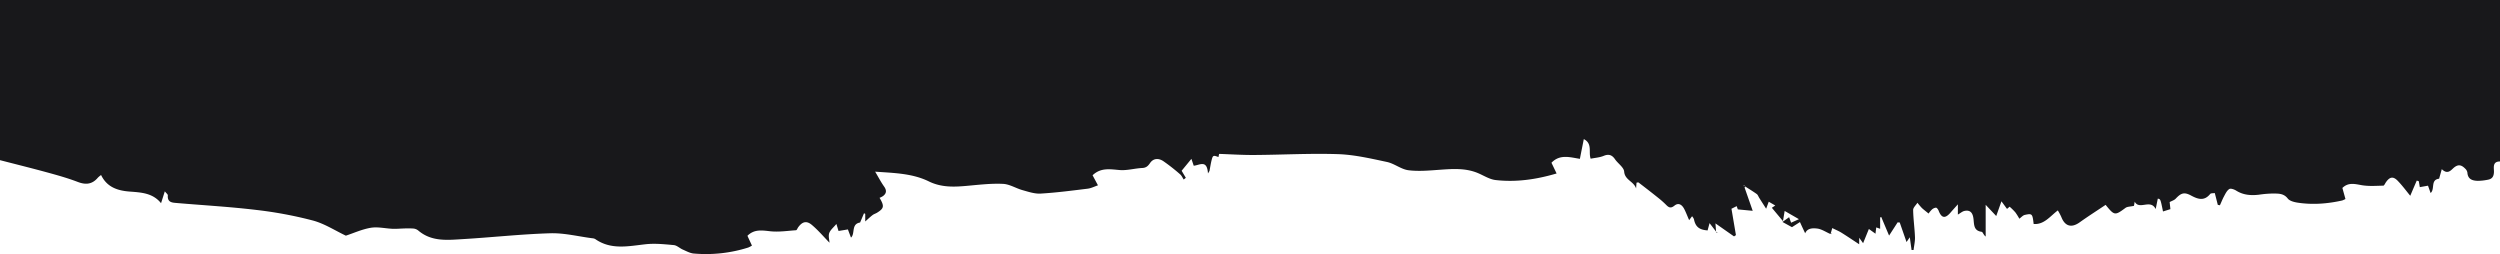 <svg id="Capa_1" data-name="Capa 1" xmlns="http://www.w3.org/2000/svg" viewBox="0 0 1920 195.12"><defs><style>.cls-1{fill:#18181b;}.cls-2{fill:#18181b;}</style></defs><path class="cls-1" d="M0,123V0H1920V124c-6.06,0-4.56,5-4.64,8-.11,3.8-1.58,5.56-5,6.09a40.37,40.37,0,0,1-7.4.8c-4.07-.12-7.65-1.14-8-6.31a5.29,5.29,0,0,0-1.62-3c-2.55-2.57-5-3.83-8.61-.93-2.25,1.83-4.78,5.84-9.43,1.25-.84,3-1.53,5.45-2.06,7.34-6.83.82-3,8-6.53,11l-2-5.64-6.29,1.12-.79-4.54-1.55-.5c-1.82,4.22-3.63,8.43-5,11.67-2.77-3.34-6-7.78-9.75-11.63-3.47-3.5-6.1-2.87-8.93,1.24-.64.93-1.34,2.6-2,2.62-5.56.12-11.24.58-16.65-.37s-10.25-2.3-14.79,2.14c.76,2.73,1.54,5.54,2.35,8.48a15.29,15.29,0,0,1-2.52,1.15c-11.3,2.52-22.71,3.41-34.19,1.66-2.7-.42-6.14-1.28-7.62-3.19-3.14-4.05-7.22-3.74-11.23-3.83a82.37,82.37,0,0,0-10.94.92c-6.09.69-11.9.29-17.32-3.08-1.56-1-4.32-2-5.43-1.25-1.85,1.19-3,3.68-4.12,5.77s-2,4.44-3.06,6.67l-1.62-.33c-.75-3-1.5-5.91-2.31-9.07-1.22.24-3,0-3.58.79-4.59,5.59-9.4,3.95-14.66,1.12s-7.69-1.94-11.82,2.46c-1.09,1.15-2.88,1.65-4.6,2.58.17,1.57.39,3.69.58,5.42l-5.69,1.79c-1.91-9.51-1.91-9.51-4-9.85-.53,2.67-1.07,5.36-1.61,8-4-8.07-12.6,1.07-16.11-5.69-.34,1.91-.58,3.29-.57,3.23-2.75.62-5.08.5-6.53,1.57-8.09,6-8.48,6-15.24-2.34-6.63,4.44-13.45,8.8-20,13.47-6.23,4.43-11.25,3-14-4.12a45.66,45.66,0,0,0-2.71-5.09c-6.15,4.67-10.5,11-18.56,10.44-.91-7.88-1.1-8.2-6.72-7-1.56.33-2.86,1.93-4.27,2.94a49.72,49.72,0,0,0-3.1-4.92,49.9,49.9,0,0,0-4.37-4.32l-2,1.71-4.28-5.84c-1.52,4.3-2.75,7.78-4,11.31L1525,157.3v24.38c-1.68-1.26-2.23-3.54-3.07-3.65-5.85-.77-5.8-4.91-6.22-9.3-.37-3.95-1.63-7.92-7.06-6.72-1.6.35-3,1.64-5,2.79v-7.87c-2.43,2.72-4.07,4.51-5.66,6.35-4.13,4.79-6.9,4.31-9.13-1.49-.37-.94-1.35-2.3-2.06-2.31a5.53,5.53,0,0,0-3.26,1.61,19.49,19.49,0,0,0-2.39,2.92c-2.24-1.85-3.8-3-5.16-4.28a52.31,52.31,0,0,1-3.4-4c-1.16,1.85-3.32,3.71-3.29,5.53.11,6.94,1.13,13.86,1.4,20.8.12,3.29-.69,6.62-1.08,9.93l-1.53,0c-.42-3-.84-6-1.36-9.76l-2.52,3.65-5.21-15-1.62-.11-6.56,10.16c-2.31-5.47-4.17-9.86-6-14.26l-.87.33v8.71l-3-1.06c-.18,1.48-.34,2.84-.58,4.84l-5.07-3.64-4.44,10.92-3-4.18v5c-4.34-2.84-8.9-5.93-13.56-8.84-2-1.27-4.3-2.19-7.12-3.6-.25.89-.66,2.29-1.06,3.69a5.81,5.81,0,0,0-.66.74c-3.33-1.44-6.57-3.71-10-4.07-3.18-.34-7.34-.45-9.1,3.66-1.33-2.83-2.63-5.59-4-8.63l-6.13,3.93-7.3-4,5.11-3.67c.58,1.59,1,2.85,1.54,4.24l6-2.72L1370.62,162c-.47,2.85-.83,5-1.29,7.82l-8.55-10.24,2.62-1.76-5-2.91-2,5.39c-2.22-3.48-3.78-5.92-5.33-8.38-.61-.95-1-2.23-1.81-2.85-2.78-2-5.72-3.78-8.61-5.64l-1.14-1.23-.49.23c.28.58.57,1.15.86,1.73,2.05,5.87,4.1,11.75,6.2,17.74l-11.41-1.09c-.2-.53-.59-1.62-.91-2.5l-4,2c1.09,6.42,2.26,13.33,3.43,20.24l-1.46,1-14.27-10c.22,2.8.36,4.69.51,6.58l.09-.12-5.12-6.66-1.5,5.6c-6.55-.48-9.32-2.86-10.49-8.6a7.71,7.71,0,0,0-1.45-2.27l-2.24,3c-1.5-3.45-2.47-6.06-3.74-8.52-1.65-3.17-4.27-5.27-7.56-2.61-2.67,2.16-4.22,1.57-6.25-.49a66.42,66.42,0,0,0-5.94-5.31c-5.08-4.07-10.22-8.06-15.38-12-.27-.21-.93.08-1.53.15-.12,1.52-.23,3-.34,4.45-1.65-5.4-8.67-6.45-9.16-12.94-.26-3.31-4.75-6.18-7-9.46s-4.75-4.31-8.73-2.65c-3.13,1.3-6.71,1.5-10,2.18-1.83-5,1.59-11.57-5.27-15.06-1,5.14-2,9.94-3,15.17-7.56-1.18-15.32-3.79-21.84,3l3.95,8.23c-15.74,4.64-31.15,6.84-46.85,5.05-4.51-.51-8.8-3.27-13.13-5.15-9.55-4.16-19.46-3.46-29.49-2.76-8.09.57-16.34,1.38-24.31.38-5.67-.72-10.81-5.14-16.51-6.35-12.33-2.62-24.82-5.54-37.32-6-21.44-.73-42.94.5-64.42.64-8.94.07-17.88-.53-27.16-.84l-.52,2.43c-3.85-1.48-4.3-1.37-5.2,2.17-.72,2.78-1.13,5.64-1.67,8.47l-1.18,1.95c-.69-10.95-6.47-6.3-10.93-5.93L915,122l-7.51,9.14,3.23,5.42-1.64,1.31c-.9-1.36-1.56-3-2.76-4a141.81,141.81,0,0,0-12.89-10.11c-3.46-2.29-7.51-2.44-10.18,1.45-1.58,2.3-3,3.66-6,3.81-5.74.28-11.51,2-17.15,1.59-7.39-.58-14.59-2.12-21,4l4.13,7.72c-2.87,1-5.29,2.26-7.82,2.57-12,1.47-24.08,3.06-36.17,3.78-4.61.27-9.43-1.39-14-2.66-5-1.4-9.84-4.56-14.86-4.8-8.73-.43-17.56.58-26.31,1.38-10.5,1-20.68,1.64-30.73-3.28-12.59-6.17-26.47-6.44-41.23-7.47,2.65,4.45,4.53,8.12,6.9,11.44,2,2.87,1.91,5.13-.77,7.23a14.3,14.3,0,0,1-2.73,1.41c3.81,6.45,3.41,8.08-1.88,11.4-1.12.7-2.48,1.06-3.51,1.86-1.85,1.42-3.53,3.06-5.62,4.9v-5.83l-.94-.49-3,7.12c-7.07,1.13-3.63,8.6-7,11.6-.8-2.11-1.59-4.22-2.38-6.29l-7.19,1.19L642.35,172c-2.24,2.73-4.65,4.59-5.49,7-.8,2.25.07,5.08.19,7.4-4.5-4.61-8.66-9.55-13.53-13.65-4.12-3.48-7.37-2.53-10.53,1.82-.56.77-1,2.21-1.65,2.25-6.63.46-13.36,1.51-19.88.78s-12.25-1.65-17.42,3.48c1,2.28,2.21,4.81,3.46,7.54a20.73,20.73,0,0,1-2.84,1.48,107.51,107.51,0,0,1-41.89,4.61c-2.84-.26-5.6-1.82-8.3-3-2.4-1-4.58-3.25-7-3.48-7.21-.66-14.59-1.44-21.73-.64-13.27,1.48-26.46,4.49-38.62-4a5.46,5.46,0,0,0-2.39-.63c-10.7-1.38-21.44-4.12-32.09-3.81-22.26.66-44.47,3.13-66.73,4.46-12,.71-24.28,2.24-34.6-6.5a7.08,7.08,0,0,0-3.61-1.57,59.56,59.56,0,0,0-7.32-.07c-2.94.06-5.89.37-8.82.25-5.6-.23-11.35-1.67-16.74-.79-6.69,1.1-13.08,4.05-19.2,6.06-8.21-3.88-16.4-9.25-25.38-11.65a312.17,312.17,0,0,0-43.57-8.13c-20.14-2.41-40.44-3.55-60.67-5.28-3.61-.31-7.57-.34-7.11-5.87.07-.78-1.19-1.67-2.31-3.12-1.07,3.4-1.91,6-2.9,9.12-6.44-8-15.5-8.26-24.28-8.95-9.31-.73-17.32-3.45-21.77-12.7a19.1,19.1,0,0,0-2.43,2c-4.31,5.15-9.26,5.7-15.46,3.32-7.54-2.88-15.36-5.09-23.15-7.22C24.44,129.18,12.2,126.16,0,123Z"/><path class="cls-2" d="M1339.84,144.16c-.29-.58-.58-1.15-.86-1.73l.49-.23,1.14,1.23Z"/><path class="cls-1" d="M1317.94,178.1l1,.21-.33.67-.59-1Z"/><path class="cls-1" d="M1406.15,178.87l.47.93-1.13-.19A5.81,5.81,0,0,1,1406.15,178.87Z"/></svg>
